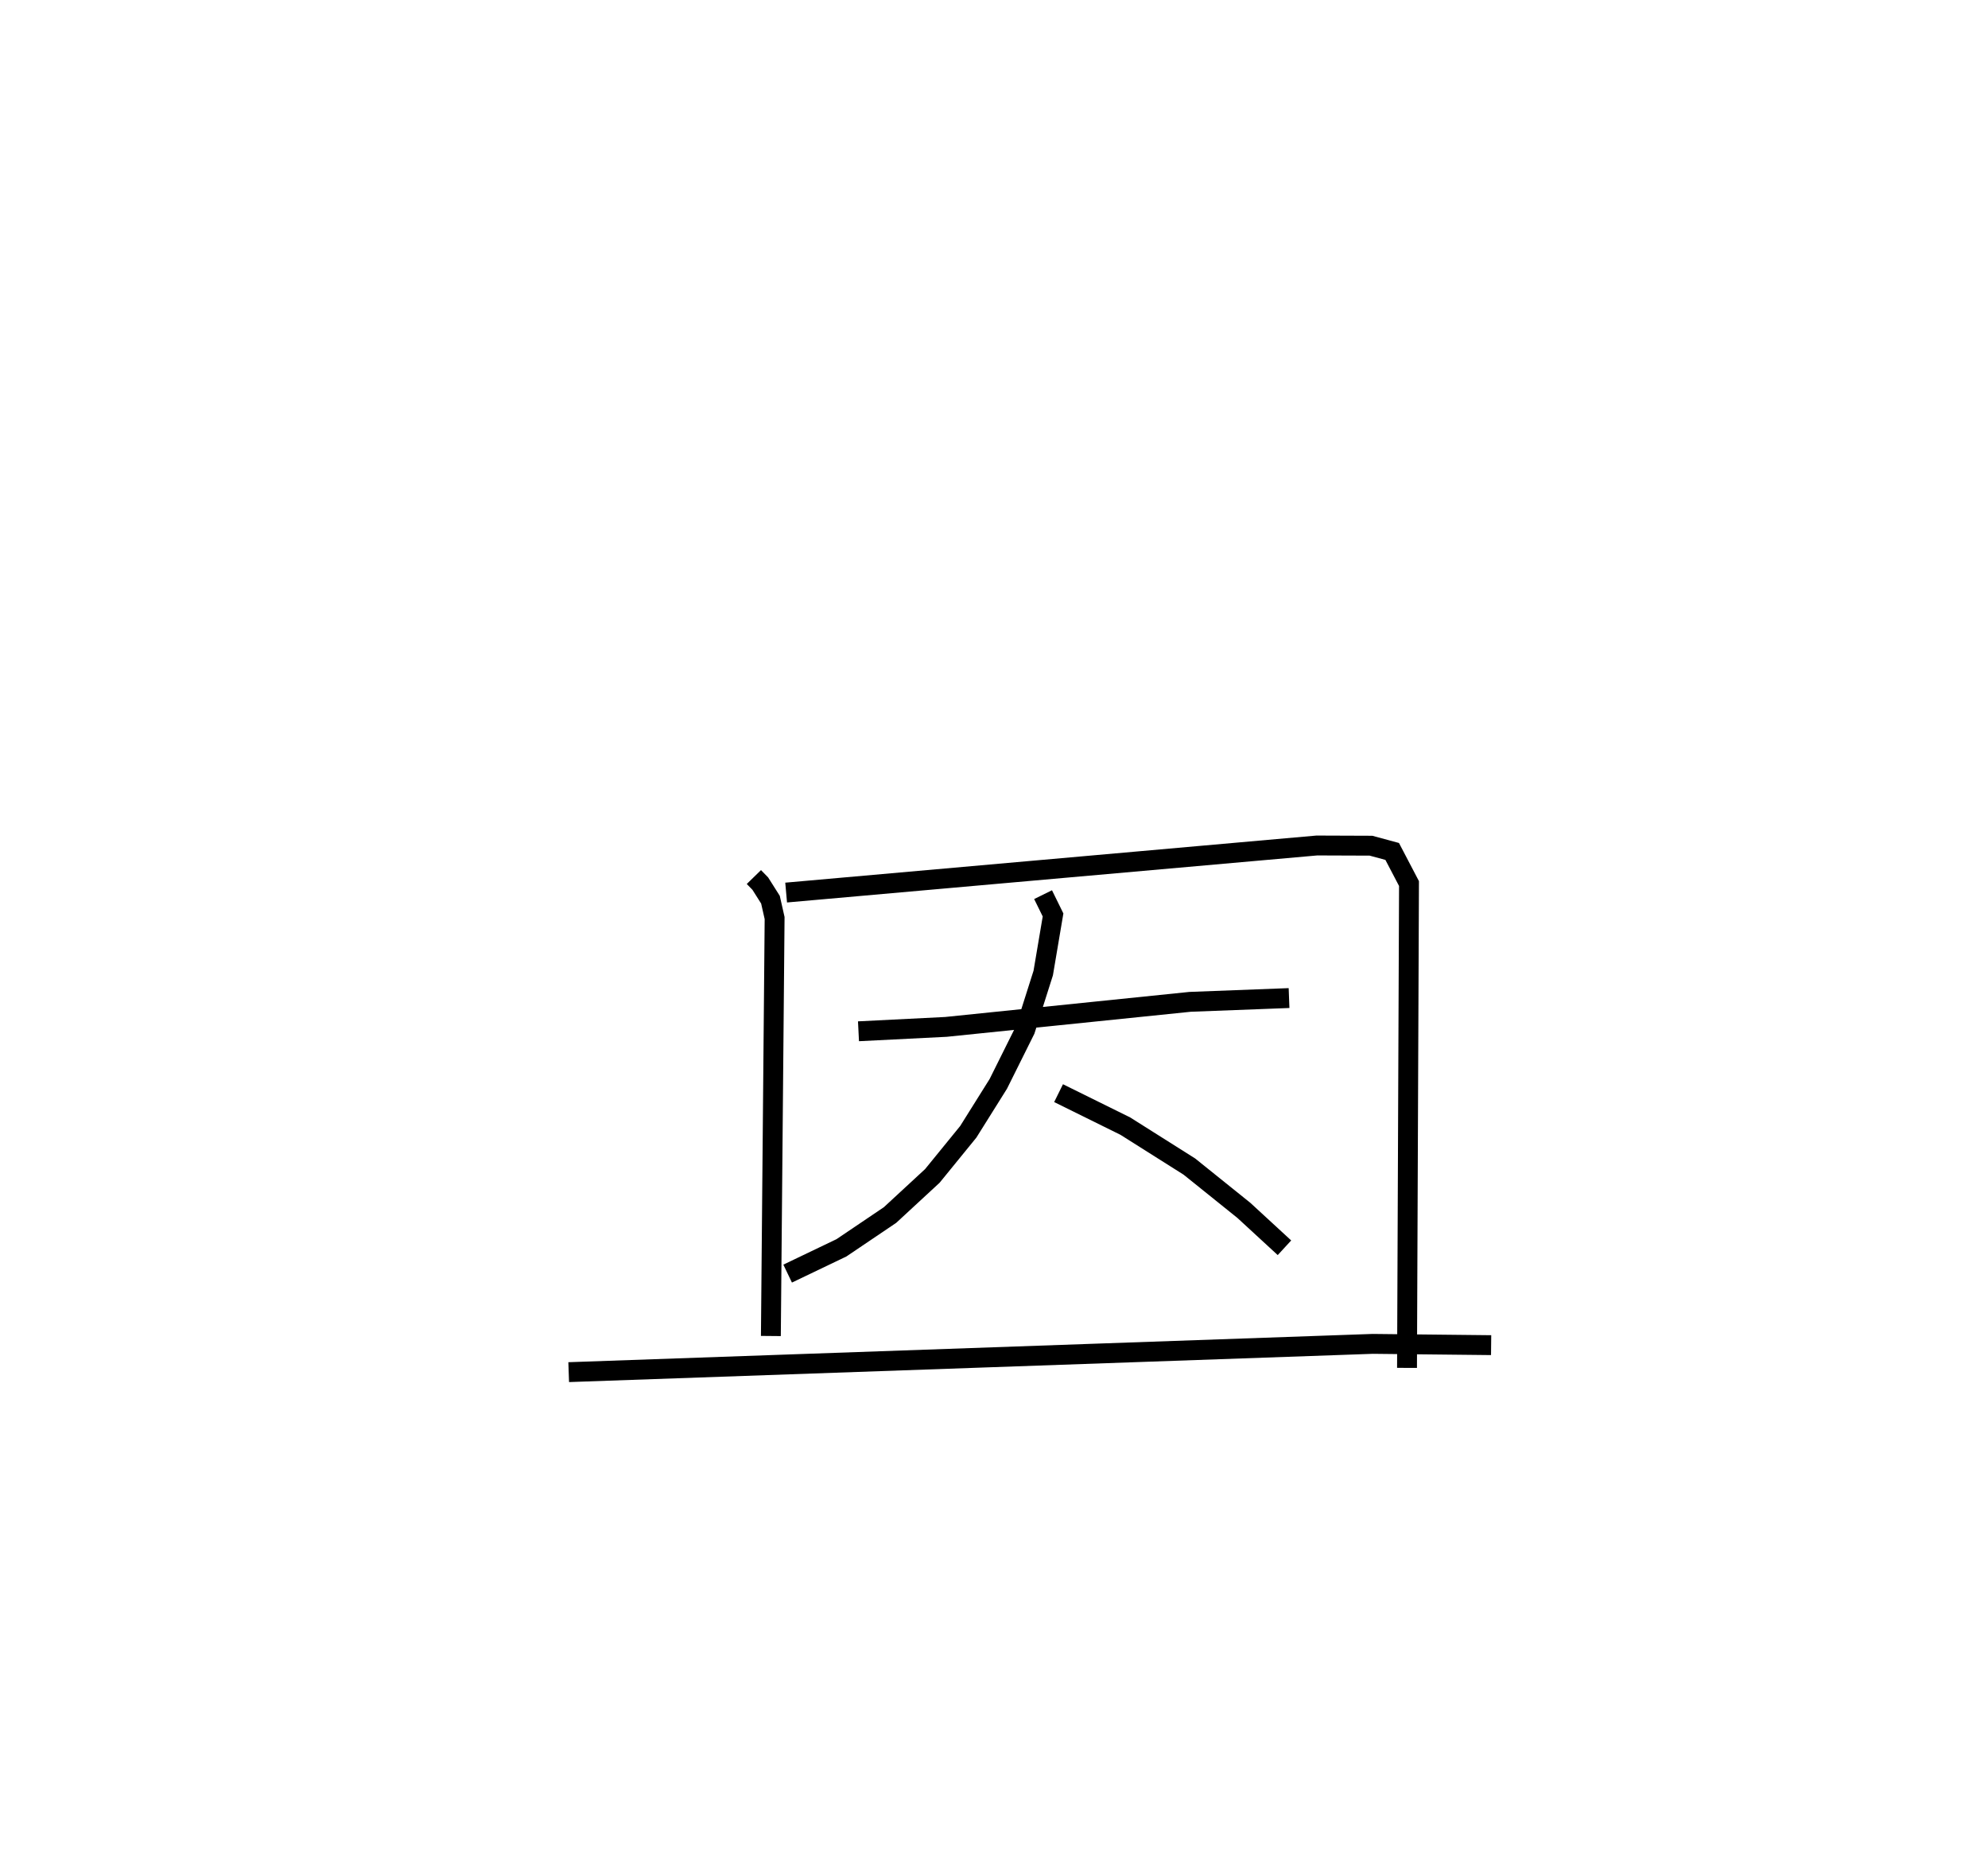 <?xml version="1.0" encoding="utf-8" ?>
<svg baseProfile="full" height="94.03" version="1.1" width="100.022" xmlns="http://www.w3.org/2000/svg" xmlns:ev="http://www.w3.org/2001/xml-events" xmlns:xlink="http://www.w3.org/1999/xlink"><defs /><rect fill="white" height="94.03" width="100.022" x="0" y="0" /><path d="M25,25 m0.0,0.0 m12.93,19.12 l0.321,0.329 0.513,0.81 l0.209,0.924 -0.188,21.025 m0.768,-22.307 l26.701,-2.368 2.723,0.01 l1.068,0.289 0.846,1.616 l-0.1,24.364 m-27.598,-16.933 l4.403,-0.221 12.279,-1.26 l4.981,-0.19 m-12.376,-5.202 l0.502,1.021 -0.494,2.922 l-0.909,2.862 -1.351,2.713 l-1.512,2.413 -1.806,2.217 l-2.131,1.969 -2.443,1.649 l-2.707,1.297 m13.631,-9.078 l3.357,1.658 3.223,2.035 l2.742,2.204 2.043,1.881 m-36.012,6.257 l40.454,-1.422 5.956,0.064 " fill="none" stroke="black" stroke-width="1" /></svg>